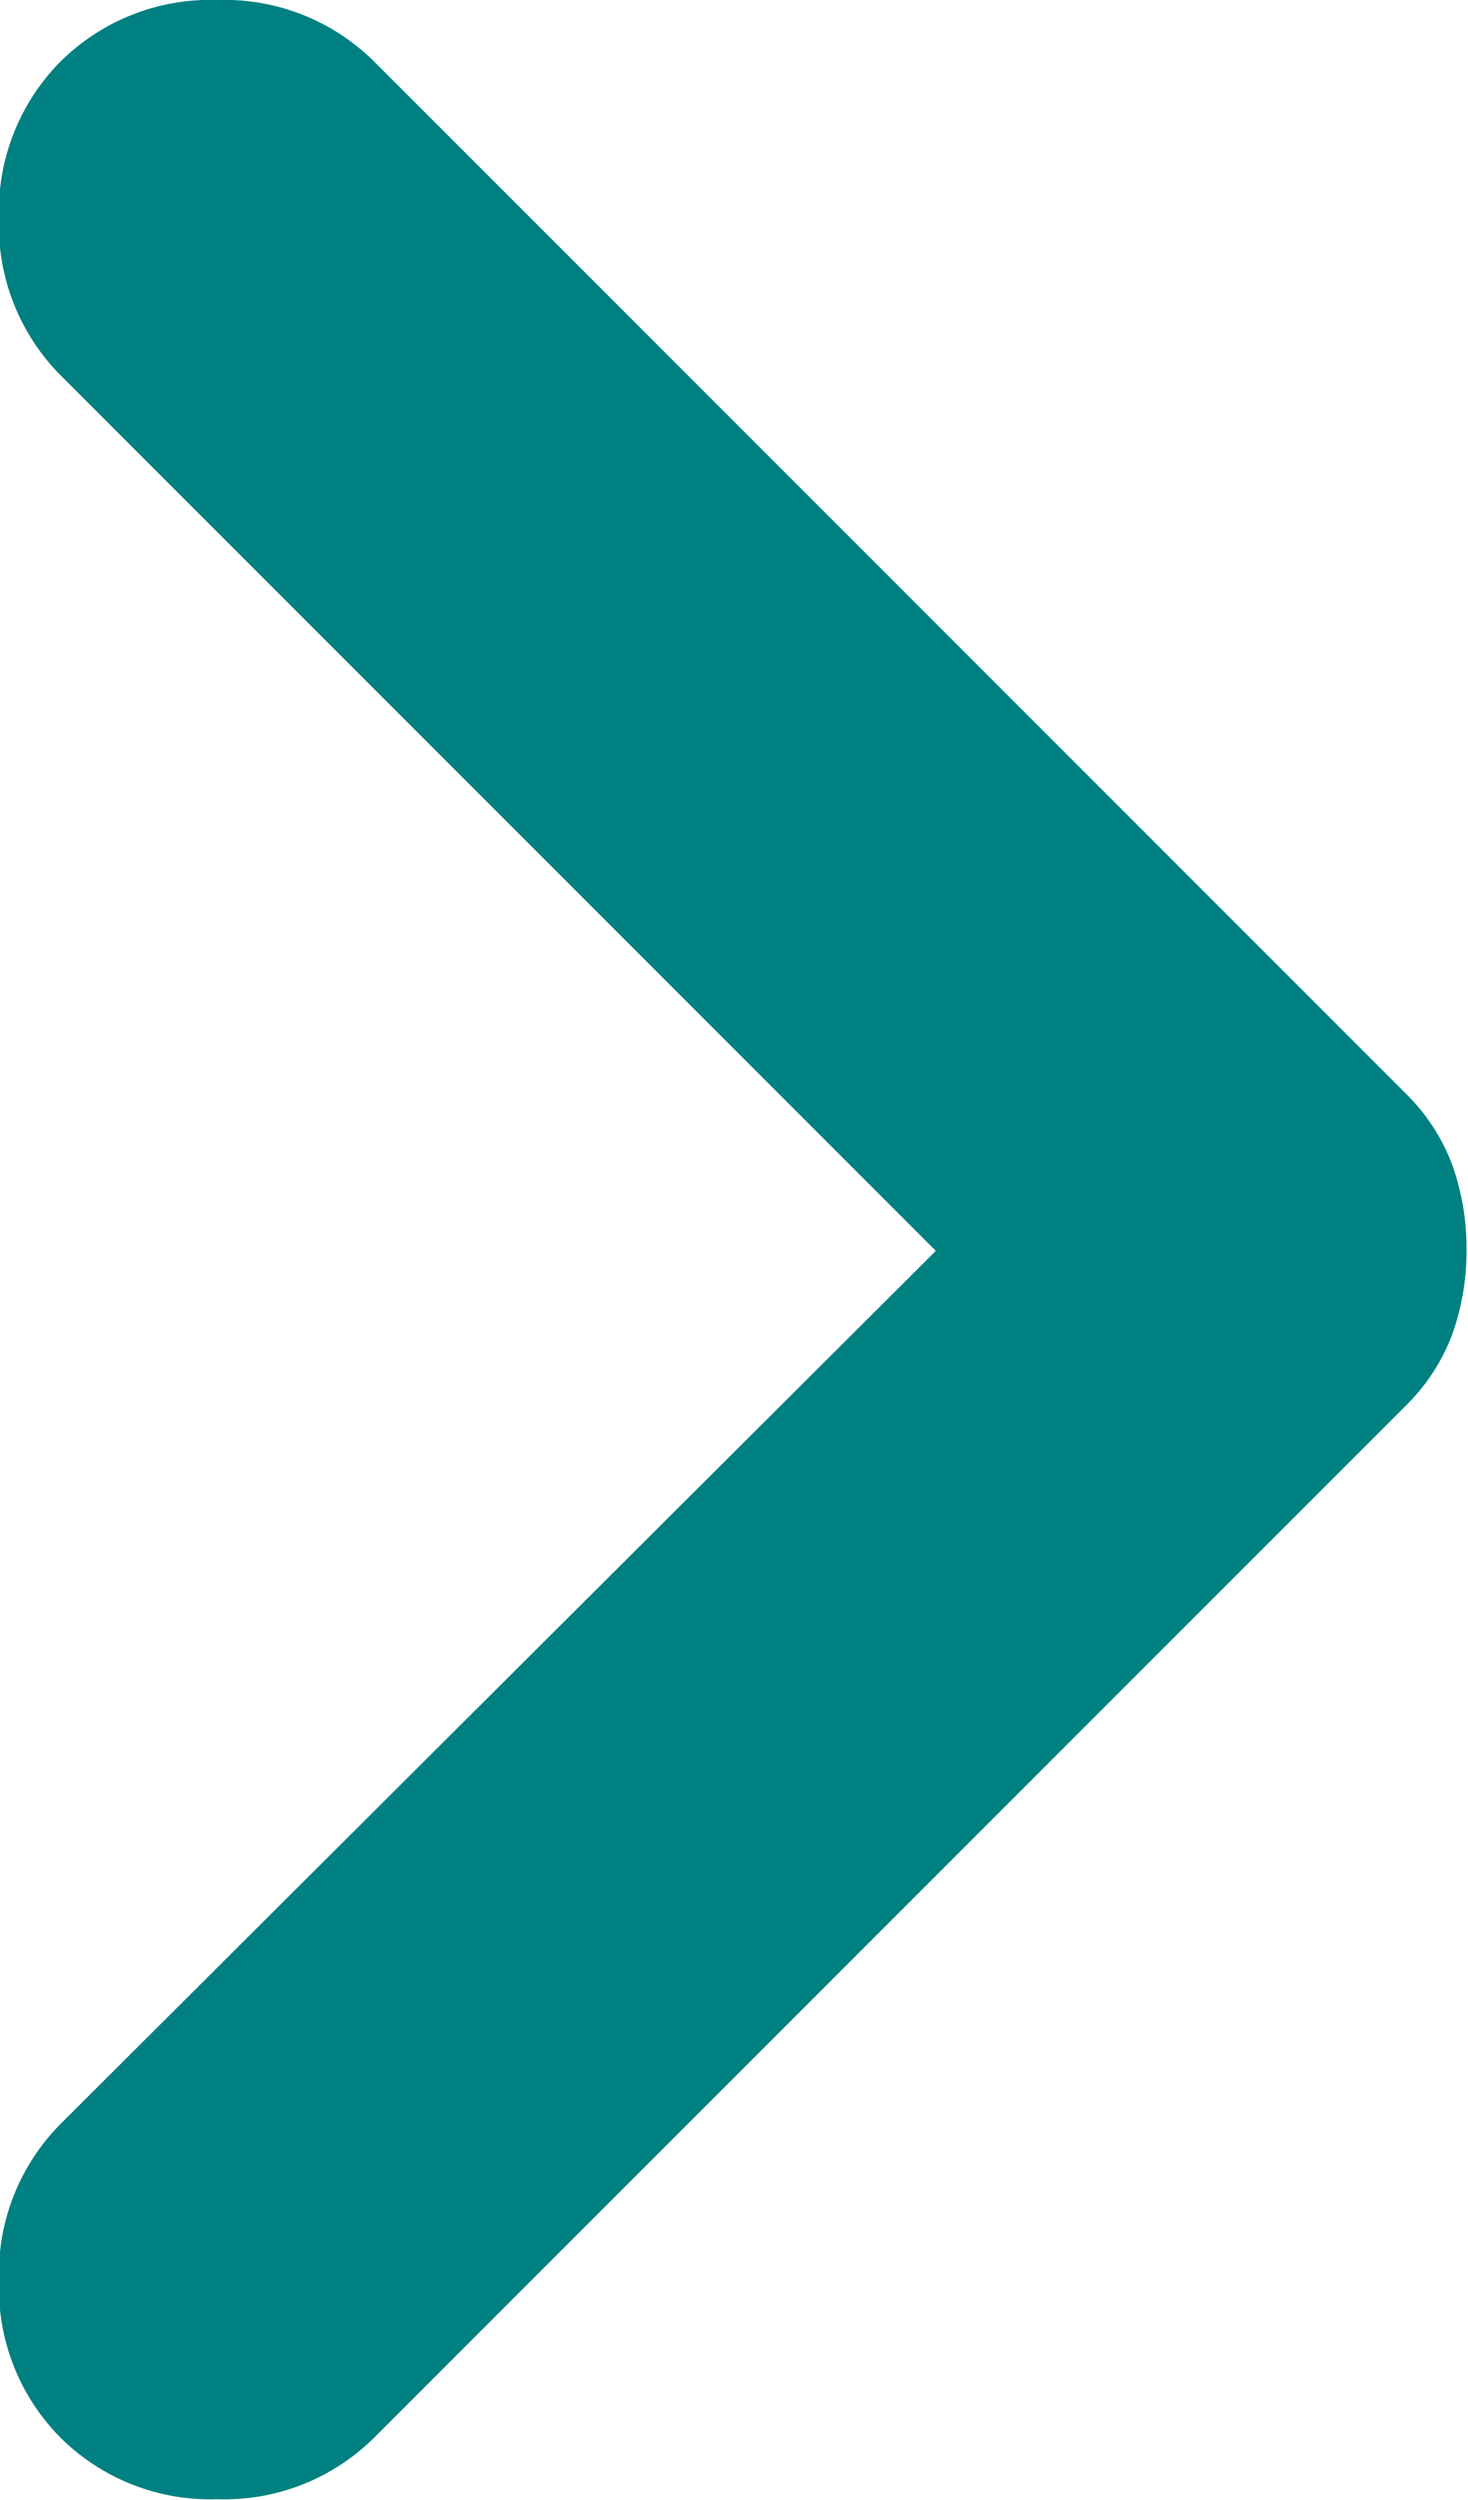 <svg xmlns="http://www.w3.org/2000/svg" width="5.87" height="9.992" viewBox="0 0 5.87 9.992">
  <path id="Path_12147" data-name="Path 12147" d="M340.742-698l-3.5-3.5a.85.85,0,0,1-.246-.627.85.85,0,0,1,.246-.627.85.85,0,0,1,.627-.246.85.85,0,0,1,.627.246l4.122,4.122a.787.787,0,0,1,.19.291.992.992,0,0,1,.056.336.992.992,0,0,1-.056.336.787.787,0,0,1-.19.291l-4.122,4.122a.85.85,0,0,1-.627.246.85.85,0,0,1-.627-.246.85.85,0,0,1-.246-.627.85.85,0,0,1,.246-.627Z" transform="translate(-337 703)" fill="teal"/>
</svg>

